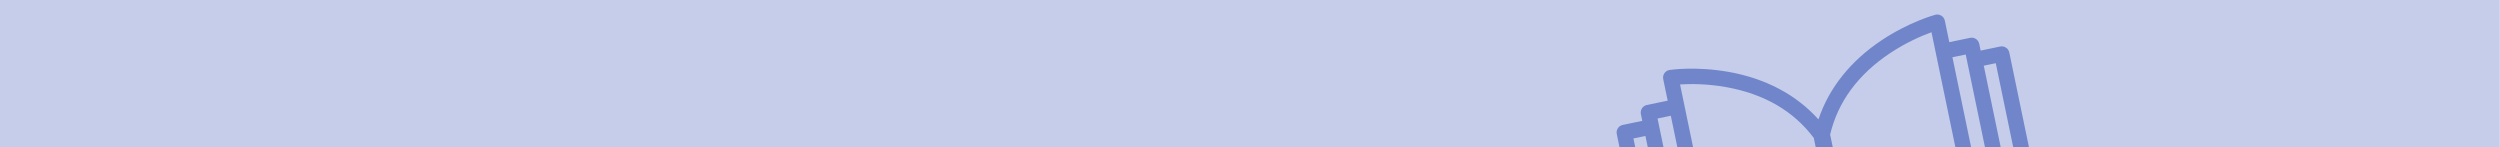 <?xml version="1.0" encoding="UTF-8" standalone="no"?>
<!-- Created with Inkscape (http://www.inkscape.org/) -->

<svg
   width="850"
   height="50"
   viewBox="0 0 224.896 13.229"
   version="1.1"
   id="svg1"
   sodipodi:docname="cover.svg"
   xml:space="preserve"
   inkscape:version="1.4.2 (ebf0e940d0, 2025-05-08)"
   xmlns:inkscape="http://www.inkscape.org/namespaces/inkscape"
   xmlns:sodipodi="http://sodipodi.sourceforge.net/DTD/sodipodi-0.dtd"
   xmlns="http://www.w3.org/2000/svg"
   xmlns:svg="http://www.w3.org/2000/svg"><sodipodi:namedview
     id="namedview1"
     pagecolor="#ffffff"
     bordercolor="#000000"
     borderopacity="0.25"
     inkscape:showpageshadow="2"
     inkscape:pageopacity="0.0"
     inkscape:pagecheckerboard="0"
     inkscape:deskcolor="#d1d1d1"
     inkscape:document-units="mm"
     inkscape:zoom="0.71624579"
     inkscape:cx="175.91726"
     inkscape:cy="-78.883535"
     inkscape:window-width="1888"
     inkscape:window-height="1006"
     inkscape:window-x="1936"
     inkscape:window-y="58"
     inkscape:window-maximized="1"
     inkscape:current-layer="group-R5"><inkscape:page
       x="0"
       y="0"
       width="224.896"
       height="13.229"
       id="page1"
       margin="0"
       bleed="0" /></sodipodi:namedview><defs
     id="defs1" /><g
     inkscape:label="Layer 1"
     inkscape:groupmode="layer"
     id="layer1" /><g
     id="g1"
     inkscape:groupmode="layer"
     inkscape:label="1"
     transform="matrix(0.265,0,0,0.265,234.896,0)"><g
       id="group-R5"
       transform="translate(-5271.933,-134.032)"><rect
         style="fill:#8395d2;stroke:none;stroke-width:1.592;stroke-dasharray:3.981, 3.981;fill-opacity:0.467"
         id="rect2"
         width="850"
         height="50"
         x="4384.138"
         y="134.032" /><path
         id="path3"
         style="fill:#7186ca;fill-opacity:1;fill-rule:nonzero;stroke:none;stroke-width:0.014"
         d="M 5043.287 138.958 C 5043.022 138.947 5042.756 138.976 5042.495 139.046 C 5042.139 139.142 5033.664 141.468 5024.349 147.649 C 5013.737 154.693 5006.392 163.915 5002.837 174.561 C 4995.337 166.211 4984.926 160.678 4972.386 158.442 C 4961.381 156.482 4952.683 157.723 4952.318 157.776 C 4951.605 157.881 4950.965 158.276 4950.552 158.866 C 4950.14 159.458 4949.99 160.193 4950.136 160.897 L 4951.654 168.202 L 4944.587 169.669 C 4943.172 169.963 4942.262 171.35 4942.556 172.765 L 4943.033 175.058 L 4936.4 176.436 C 4934.984 176.73 4934.077 178.115 4934.37 179.53 L 4935.306 184.032 L 4940.65 184.032 L 4940.027 181.028 L 4944.097 180.183 L 4944.896 184.032 L 4950.243 184.032 L 4948.214 174.263 L 4952.718 173.327 L 4954.941 184.032 L 4960.287 184.032 L 4955.855 162.696 C 4959.091 162.494 4964.847 162.416 4971.468 163.597 C 4984.401 165.9 4994.425 171.724 5001.287 180.911 C 5001.297 181.033 5001.307 181.157 5001.333 181.278 L 5001.906 184.032 L 5007.704 184.032 L 5006.892 180.124 C 5006.867 180.003 5006.828 179.883 5006.787 179.767 C 5009.412 168.656 5016.242 159.354 5027.111 152.101 C 5032.741 148.343 5038.128 146.09 5041.208 144.974 L 5049.322 184.032 L 5054.667 184.032 L 5048.32 153.47 L 5052.824 152.534 L 5059.367 184.032 L 5064.71 184.032 L 5058.956 156.327 L 5063.027 155.481 L 5068.956 184.032 L 5074.304 184.032 L 5067.62 151.854 C 5067.327 150.439 5065.942 149.529 5064.527 149.823 L 5064.525 149.823 L 5057.892 151.202 L 5057.415 148.907 C 5057.122 147.492 5055.737 146.584 5054.322 146.878 L 5047.255 148.345 L 5045.738 141.04 C 5045.591 140.335 5045.16 139.721 5044.546 139.343 C 5044.162 139.107 5043.728 138.977 5043.287 138.958 z " /></g></g></svg>
